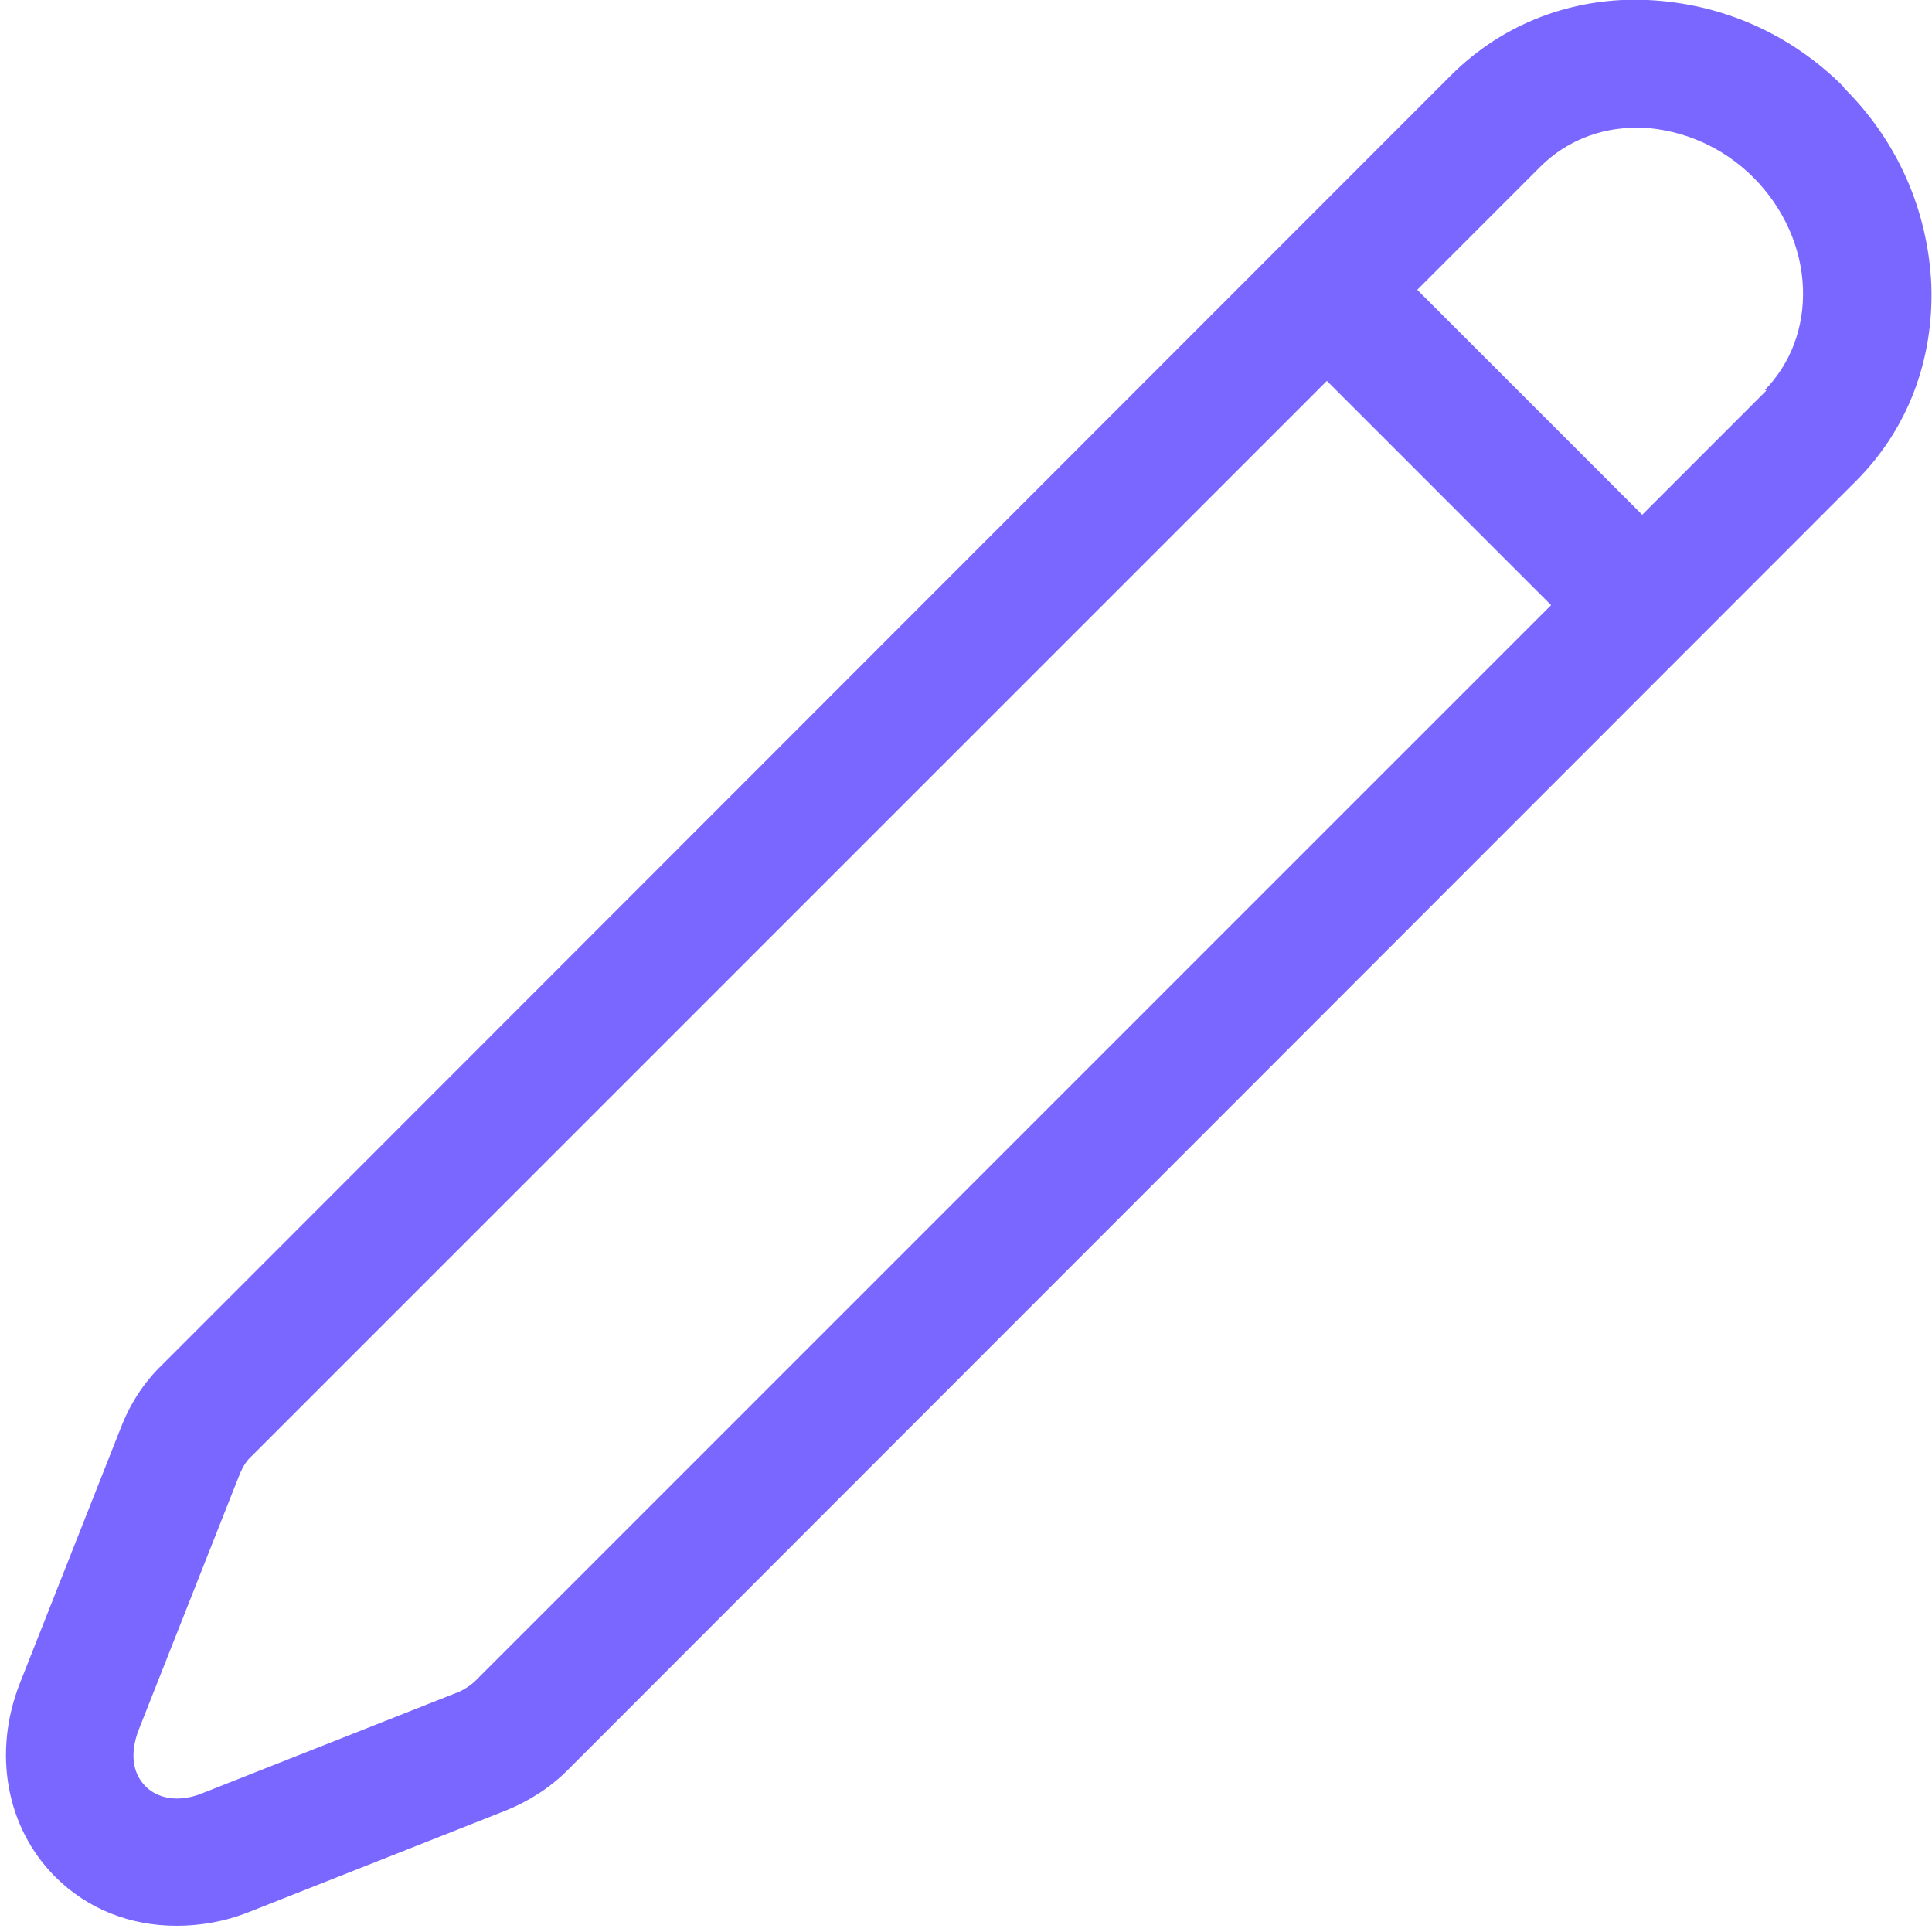<?xml version="1.0" encoding="UTF-8"?><svg id="a" xmlns="http://www.w3.org/2000/svg" viewBox="0 0 28 28"><path d="M26.73,1.27C25.96,.49,24.95,.05,23.88,0c-1.08-.05-2.1,.34-2.85,1.09L2.34,19.79c-.25,.24-.45,.55-.58,.88l-1.47,3.72c-.4,1.01-.2,2.1,.51,2.81,.47,.47,1.09,.71,1.76,.71,.34,0,.7-.06,1.05-.2l3.72-1.47c.32-.13,.63-.32,.89-.58L26.9,6.97c.75-.75,1.13-1.76,1.09-2.85-.05-1.07-.49-2.08-1.27-2.85ZM6.9,24.35c-.07,.07-.16,.13-.25,.17l-3.72,1.47c-.32,.13-.63,.09-.82-.1-.19-.19-.23-.48-.1-.82l1.47-3.72c.04-.09,.09-.18,.17-.25L19.23,5.52l3.25,3.25L6.9,24.35ZM25.6,5.66l-1.8,1.8-3.26-3.26,1.8-1.8c.36-.35,.84-.55,1.38-.55h.08c.59,.03,1.17,.28,1.61,.72s.7,1.02,.72,1.61c.02,.57-.18,1.09-.55,1.47Z" style="fill:#7967ff;"/></svg>